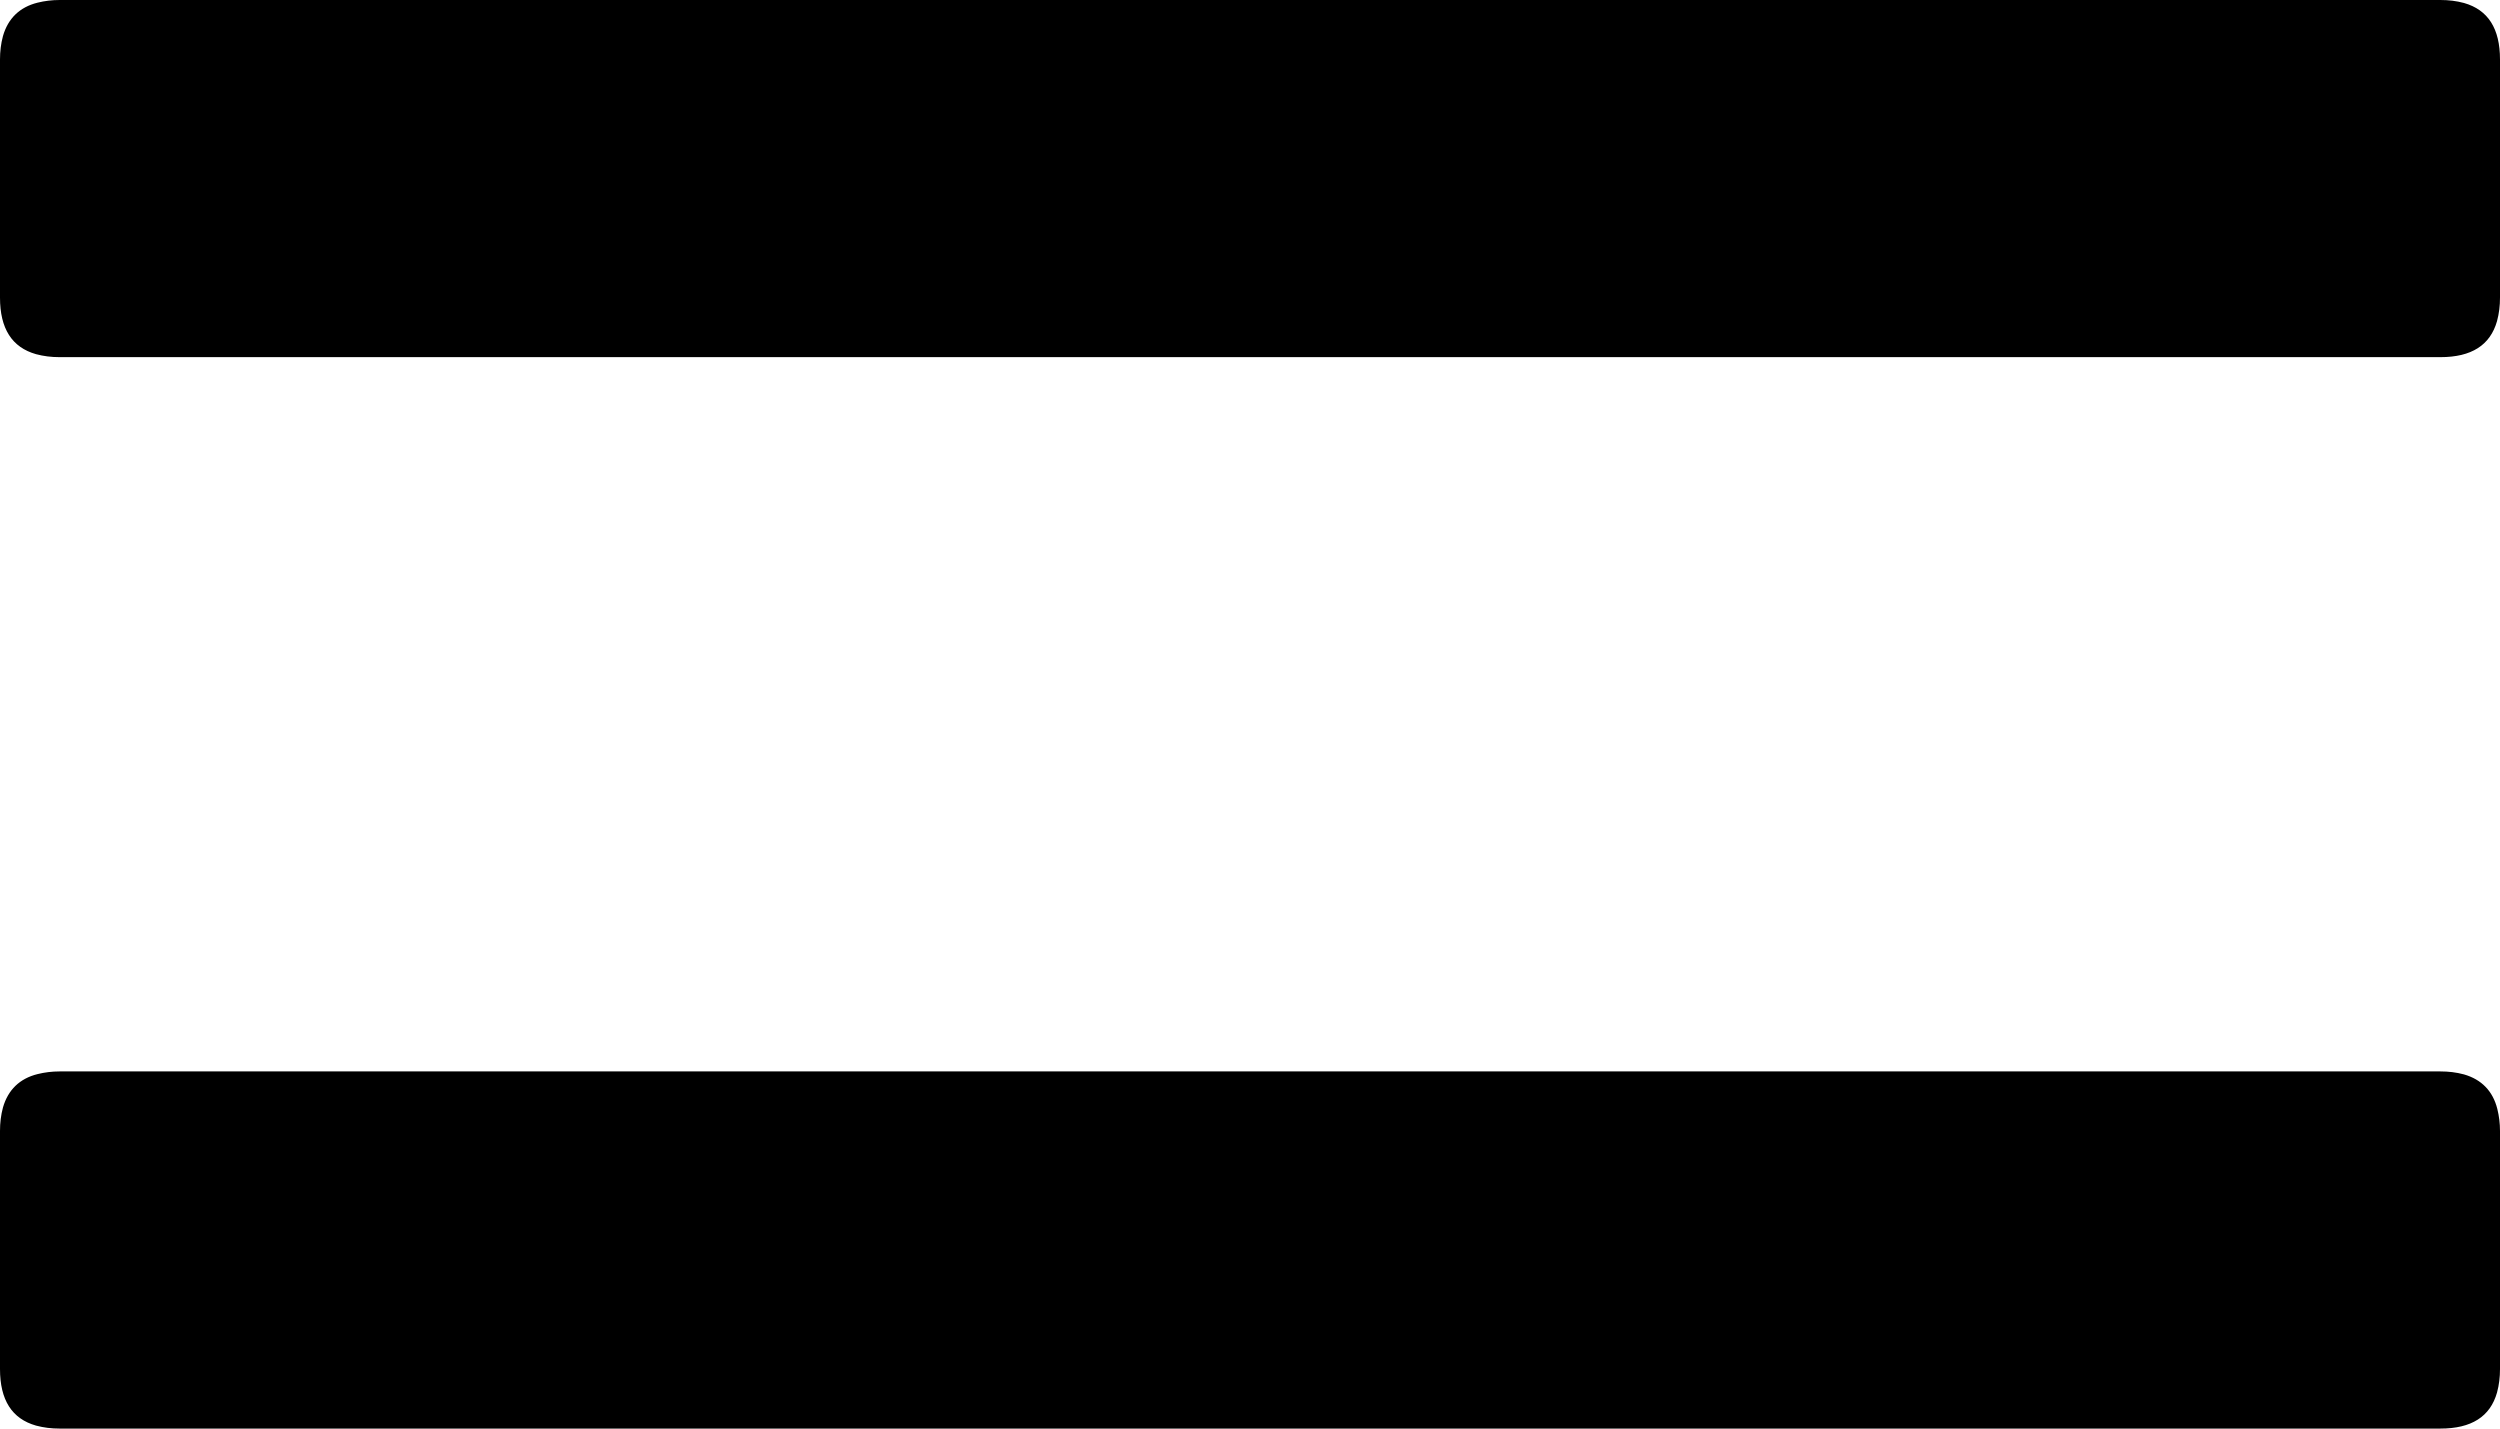 <svg version="1.1" xmlns="http://www.w3.org/2000/svg" xmlns:xlink="http://www.w3.org/1999/xlink" width="8.4" height="4.8" viewBox="0,0,8.4,4.8"><g transform="translate(-164.103,-172.405)"><g data-paper-data="{&quot;isPaintingLayer&quot;:true}" fill="#000000" fill-rule="evenodd" stroke="#000000" stroke-width="0" stroke-linecap="round" stroke-linejoin="miter" stroke-miterlimit="10" stroke-dasharray="" stroke-dashoffset="0" style="mix-blend-mode: normal"><path d="M172.303,177.205h-8c-0.027,0 -0.053,-0.003 -0.079,-0.01c-0.081,-0.023 -0.121,-0.086 -0.121,-0.19v-0.8c-0,-0.027 0.003,-0.053 0.01,-0.079c0.017,-0.059 0.056,-0.097 0.116,-0.112c0.024,-0.006 0.049,-0.009 0.074,-0.009h8c0.027,-0 0.053,0.003 0.079,0.01c0.059,0.017 0.097,0.056 0.112,0.116c0.006,0.024 0.009,0.049 0.009,0.074v0.8c0,0.027 -0.003,0.053 -0.01,0.079c-0.023,0.081 -0.086,0.121 -0.19,0.121zM172.303,173.605h-8c-0.027,0 -0.053,-0.003 -0.079,-0.01c-0.081,-0.023 -0.121,-0.086 -0.121,-0.19v-0.8c-0,-0.027 0.003,-0.053 0.01,-0.079c0.017,-0.059 0.056,-0.097 0.116,-0.112c0.024,-0.006 0.049,-0.009 0.074,-0.009h8c0.027,-0 0.053,0.003 0.079,0.01c0.081,0.023 0.121,0.086 0.121,0.19v0.8c0,0.027 -0.003,0.053 -0.01,0.079c-0.023,0.081 -0.086,0.121 -0.19,0.121z"/></g></g></svg>